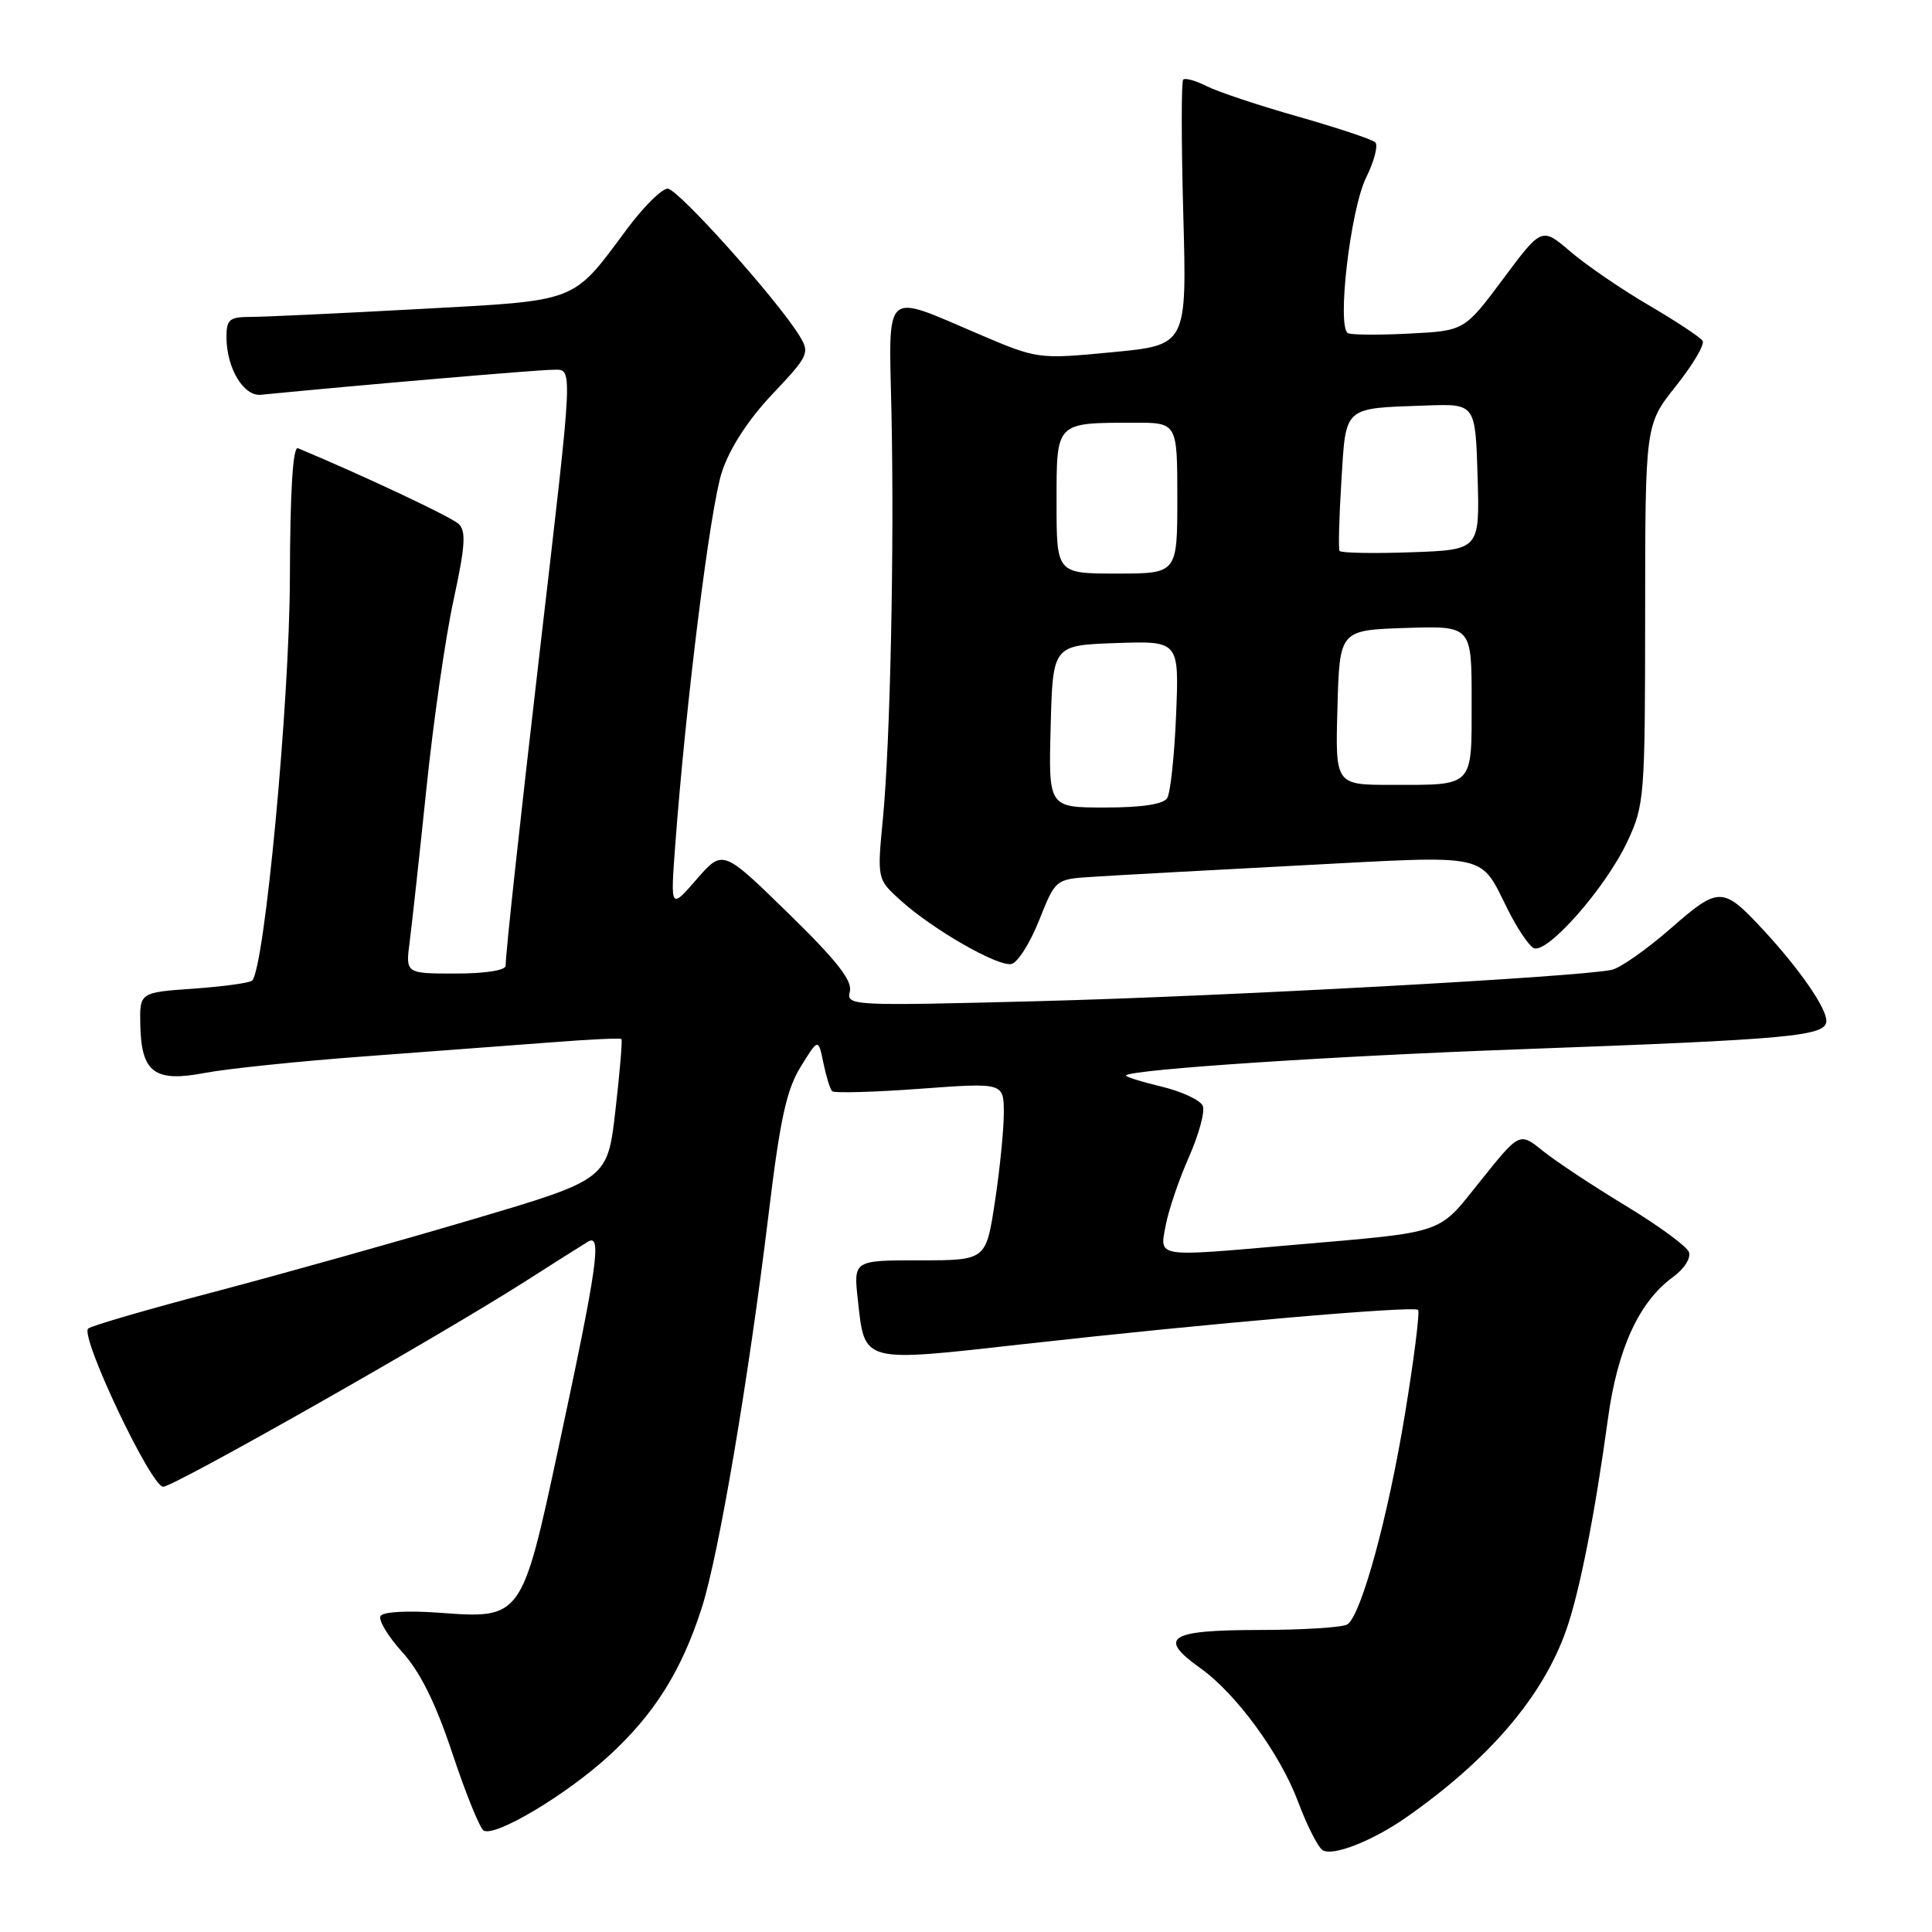 <?xml version="1.0" encoding="UTF-8" standalone="no"?>
<!DOCTYPE svg PUBLIC "-//W3C//DTD SVG 1.1//EN" "http://www.w3.org/Graphics/SVG/1.1/DTD/svg11.dtd" >
<svg xmlns="http://www.w3.org/2000/svg" xmlns:xlink="http://www.w3.org/1999/xlink" version="1.1" viewBox="0 0 256 256">
 <g >
 <path fill="currentColor"
d=" M 186.31 240.83 C 197.31 233.14 204.42 224.82 207.53 216.00 C 209.30 210.97 211.32 200.73 213.06 188.00 C 214.32 178.73 217.18 172.49 221.65 169.24 C 223.18 168.13 224.09 166.69 223.78 165.89 C 223.49 165.13 219.70 162.36 215.37 159.74 C 211.04 157.12 206.12 153.86 204.42 152.49 C 201.35 150.01 201.35 150.01 196.20 156.44 C 190.40 163.68 191.87 163.18 171.00 164.99 C 152.98 166.56 153.65 166.67 154.46 162.37 C 154.83 160.38 156.21 156.31 157.53 153.34 C 158.84 150.37 159.68 147.32 159.38 146.55 C 159.09 145.79 156.61 144.63 153.87 143.97 C 151.13 143.31 149.03 142.65 149.20 142.49 C 150.04 141.69 176.64 139.93 201.50 139.03 C 237.58 137.71 242.00 137.30 242.00 135.26 C 242.00 133.53 238.38 128.32 233.60 123.17 C 228.27 117.44 227.77 117.43 221.37 123.03 C 218.21 125.79 214.70 128.26 213.56 128.51 C 209.26 129.45 161.98 132.03 137.56 132.66 C 112.75 133.30 112.12 133.27 112.61 131.39 C 112.98 129.96 110.89 127.29 104.44 121.00 C 95.77 112.53 95.77 112.53 92.30 116.52 C 88.84 120.50 88.84 120.50 89.47 112.00 C 90.90 92.89 94.11 67.19 95.66 62.53 C 96.71 59.35 99.14 55.62 102.35 52.22 C 107.15 47.15 107.32 46.77 105.95 44.52 C 103.02 39.72 89.83 25.00 88.47 25.00 C 87.70 25.00 85.30 27.36 83.15 30.25 C 75.72 40.24 76.89 39.78 55.48 40.95 C 45.04 41.52 35.04 41.99 33.25 41.99 C 30.37 42.00 30.00 42.31 30.01 44.75 C 30.04 48.80 32.28 52.53 34.56 52.31 C 47.33 51.05 71.30 49.00 73.18 49.00 C 75.98 49.00 76.06 47.20 71.50 86.50 C 68.83 109.49 67.00 126.34 67.00 127.96 C 67.00 128.58 64.29 129.00 60.36 129.00 C 53.73 129.00 53.73 129.00 54.29 124.75 C 54.59 122.41 55.59 113.30 56.50 104.50 C 57.41 95.70 59.02 84.47 60.09 79.55 C 61.65 72.35 61.78 70.37 60.77 69.42 C 59.78 68.49 48.19 63.03 39.48 59.39 C 38.81 59.11 38.44 65.04 38.41 76.73 C 38.36 93.15 35.06 128.26 33.41 129.93 C 33.10 130.24 29.61 130.72 25.67 131.00 C 18.50 131.50 18.50 131.50 18.59 135.80 C 18.72 142.13 20.48 143.44 27.13 142.17 C 30.08 141.61 39.70 140.61 48.50 139.96 C 57.30 139.31 68.45 138.47 73.29 138.10 C 78.12 137.72 82.20 137.53 82.34 137.68 C 82.49 137.82 82.13 142.07 81.55 147.11 C 80.50 156.29 80.50 156.29 62.50 161.61 C 52.60 164.54 37.30 168.83 28.50 171.15 C 19.70 173.46 12.13 175.66 11.69 176.04 C 10.54 177.01 20.01 197.00 21.62 197.00 C 23.05 197.00 58.04 177.16 69.50 169.85 C 73.35 167.39 77.13 165.00 77.91 164.53 C 79.79 163.40 79.17 167.74 74.02 191.76 C 69.15 214.47 69.12 214.51 58.26 213.70 C 54.09 213.39 50.77 213.56 50.43 214.12 C 50.10 214.64 51.39 216.80 53.29 218.90 C 55.69 221.55 57.72 225.66 59.95 232.35 C 61.71 237.65 63.57 242.24 64.08 242.55 C 65.57 243.47 74.93 237.90 80.61 232.72 C 86.69 227.17 90.31 221.41 93.00 213.01 C 95.26 205.93 99.19 182.73 101.85 160.82 C 103.36 148.31 104.22 144.38 106.09 141.36 C 108.43 137.57 108.43 137.57 109.10 140.83 C 109.47 142.63 109.99 144.32 110.26 144.59 C 110.53 144.86 115.76 144.72 121.87 144.27 C 133.00 143.45 133.00 143.45 133.01 147.48 C 133.01 149.69 132.48 154.99 131.83 159.25 C 130.65 167.00 130.65 167.00 121.87 167.00 C 113.09 167.00 113.09 167.00 113.67 172.25 C 114.60 180.67 114.05 180.52 135.64 178.10 C 160.12 175.36 187.33 173.00 187.90 173.57 C 188.15 173.82 187.38 179.98 186.18 187.27 C 183.94 200.97 180.39 213.95 178.55 215.23 C 177.97 215.64 172.66 215.98 166.75 215.98 C 154.83 216.00 153.35 216.98 159.07 221.05 C 163.80 224.42 169.63 232.39 172.00 238.74 C 173.18 241.89 174.65 244.79 175.27 245.17 C 176.61 245.99 181.87 243.93 186.31 240.83 Z  M 137.67 121.99 C 139.86 116.50 139.86 116.50 144.68 116.19 C 147.33 116.01 159.76 115.33 172.31 114.67 C 197.84 113.33 195.97 112.92 199.87 120.68 C 201.03 122.98 202.51 125.20 203.17 125.60 C 204.84 126.64 212.75 117.69 215.64 111.50 C 217.90 106.68 217.98 105.61 217.99 81.38 C 218.00 56.26 218.00 56.26 222.07 51.15 C 224.31 48.34 225.90 45.65 225.61 45.17 C 225.31 44.69 222.10 42.57 218.48 40.45 C 214.85 38.33 210.18 35.13 208.09 33.34 C 204.29 30.09 204.29 30.09 199.17 36.96 C 194.04 43.83 194.04 43.83 186.77 44.20 C 182.77 44.41 179.10 44.38 178.62 44.15 C 177.11 43.41 178.92 27.79 181.02 23.53 C 182.09 21.35 182.64 19.25 182.23 18.86 C 181.83 18.47 177.22 16.94 172.00 15.45 C 166.78 13.97 161.32 12.15 159.88 11.41 C 158.43 10.68 157.04 10.29 156.78 10.55 C 156.52 10.81 156.53 18.83 156.79 28.37 C 157.27 45.73 157.27 45.73 147.38 46.67 C 137.50 47.61 137.50 47.61 129.50 44.19 C 116.98 38.84 117.76 38.13 118.12 54.50 C 118.51 72.57 117.97 98.24 116.99 108.47 C 116.22 116.50 116.22 116.50 119.36 119.33 C 123.60 123.16 132.15 128.07 134.00 127.74 C 134.82 127.59 136.47 125.00 137.67 121.99 Z  M 139.22 96.25 C 139.50 85.50 139.50 85.50 147.87 85.21 C 156.24 84.92 156.24 84.92 155.84 94.71 C 155.62 100.09 155.09 105.06 154.66 105.75 C 154.15 106.57 151.30 107.00 146.41 107.00 C 138.93 107.00 138.93 107.00 139.22 96.25 Z  M 177.22 93.75 C 177.50 83.50 177.50 83.50 186.25 83.21 C 195.00 82.92 195.00 82.92 195.00 92.85 C 195.00 104.42 195.40 104.00 184.38 104.00 C 176.93 104.00 176.93 104.00 177.22 93.75 Z  M 140.00 66.62 C 140.00 55.84 139.81 56.04 150.25 56.01 C 156.00 56.00 156.00 56.00 156.00 66.00 C 156.00 76.00 156.00 76.00 148.00 76.00 C 140.00 76.00 140.00 76.00 140.00 66.62 Z  M 177.50 73.00 C 177.33 72.72 177.44 68.55 177.74 63.73 C 178.36 53.71 177.90 54.13 189.00 53.73 C 195.50 53.50 195.50 53.50 195.79 63.18 C 196.07 72.86 196.07 72.86 186.94 73.18 C 181.91 73.36 177.67 73.27 177.50 73.00 Z "/>
</g>
</svg>
